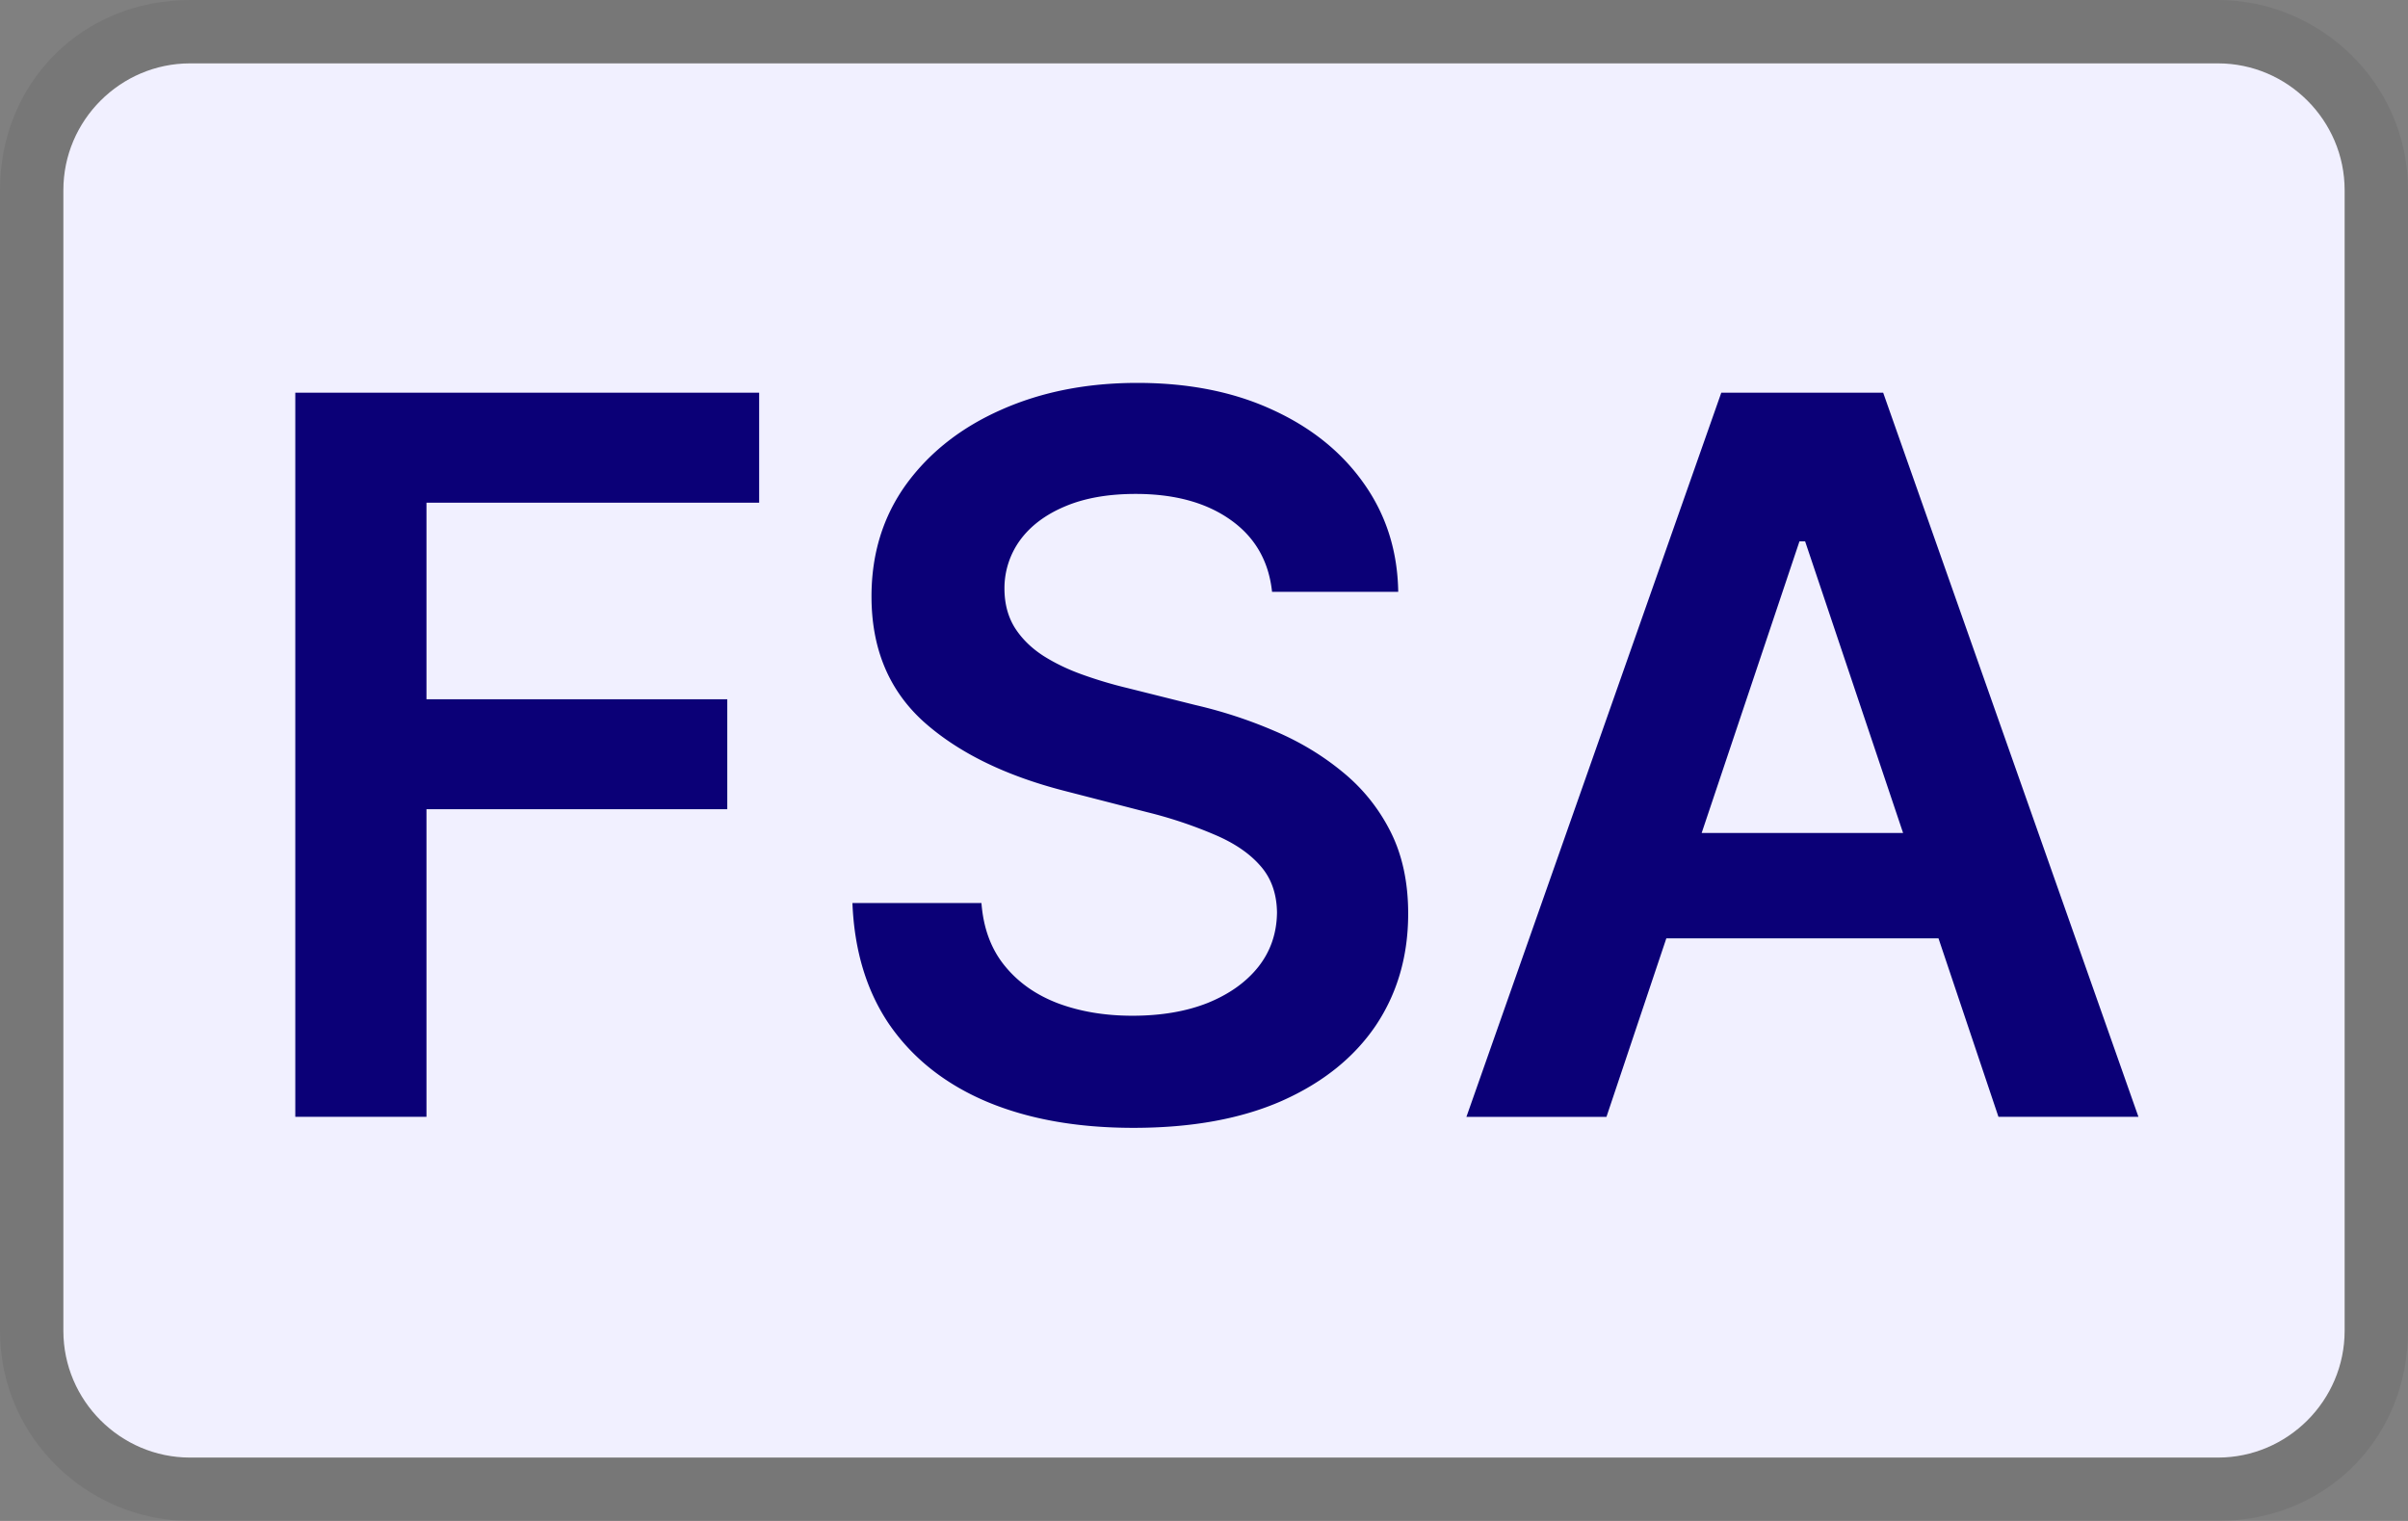 <svg xmlns="http://www.w3.org/2000/svg" width="38" height="24" viewBox="0 0 38 24" role="img" aria-labelledby="pi-flexfsa"><rect x="0" y="0" width="38" height="24" fill="#808080" stroke="none"/><title id="pi-flexfsa">Flex FSA</title><path opacity=".07" d="M35 0H3C1.3 0 0 1.3 0 3v18c0 1.7 1.4 3 3 3h32c1.7 0 3-1.3 3-3V3c0-1.7-1.4-3-3-3z" fill="#000"/><path d="M35 1c1.1 0 2 .9 2 2v18c0 1.1-.9 2-2 2H3c-1.1 0-2-.9-2-2V3c0-1.1.9-2 2-2h32z" fill="#F1F0FF"/><path fill="#0B0077" d="M25.35 17.624h-2.209L27.163 6.197h2.555l4.028 11.426h-2.209L28.486 8.542h-.089l-3.046 9.082Zm.073-4.48h6.025v1.663h-6.025v-1.663ZM20.074 9.339c-.052-.487-.271-.866-.658-1.138-.383-.271-.882-.407-1.495-.407-.432 0-.802.065-1.11.195-.31.13-.545.307-.71.53a1.289 1.289 0 0 0-.25.765c0 .238.054.444.162.619.111.175.262.323.452.446.19.12.4.22.63.301.23.082.463.151.697.207l1.071.268c.432.1.847.236 1.244.407.402.17.761.387 1.077.647.32.26.573.575.759.943.186.368.279.8.279 1.294 0 .67-.171 1.259-.513 1.769-.343.505-.837.901-1.484 1.188-.644.283-1.423.424-2.338.424-.889 0-1.66-.138-2.315-.413-.65-.275-1.16-.677-1.529-1.205-.364-.528-.561-1.172-.591-1.93h2.036c.03.398.153.729.369.993.215.264.496.46.842.591.35.13.74.195 1.171.195.45 0 .845-.067 1.183-.2.342-.138.61-.328.803-.57.194-.245.292-.531.296-.859-.004-.297-.091-.543-.262-.736-.171-.197-.411-.36-.72-.491a6.93 6.93 0 0 0-1.07-.357l-1.3-.335c-.942-.242-1.686-.608-2.232-1.099-.543-.495-.815-1.15-.815-1.97 0-.672.182-1.262.547-1.768.368-.505.868-.898 1.5-1.177.633-.282 1.349-.424 2.148-.424.811 0 1.522.142 2.132.424.613.28 1.095.668 1.445 1.166.35.495.53 1.064.54 1.707h-1.991ZM4.66 17.624V6.197h7.32v1.735h-5.25v3.102h4.747v1.735H6.73v4.854H4.66Z"/></svg>
